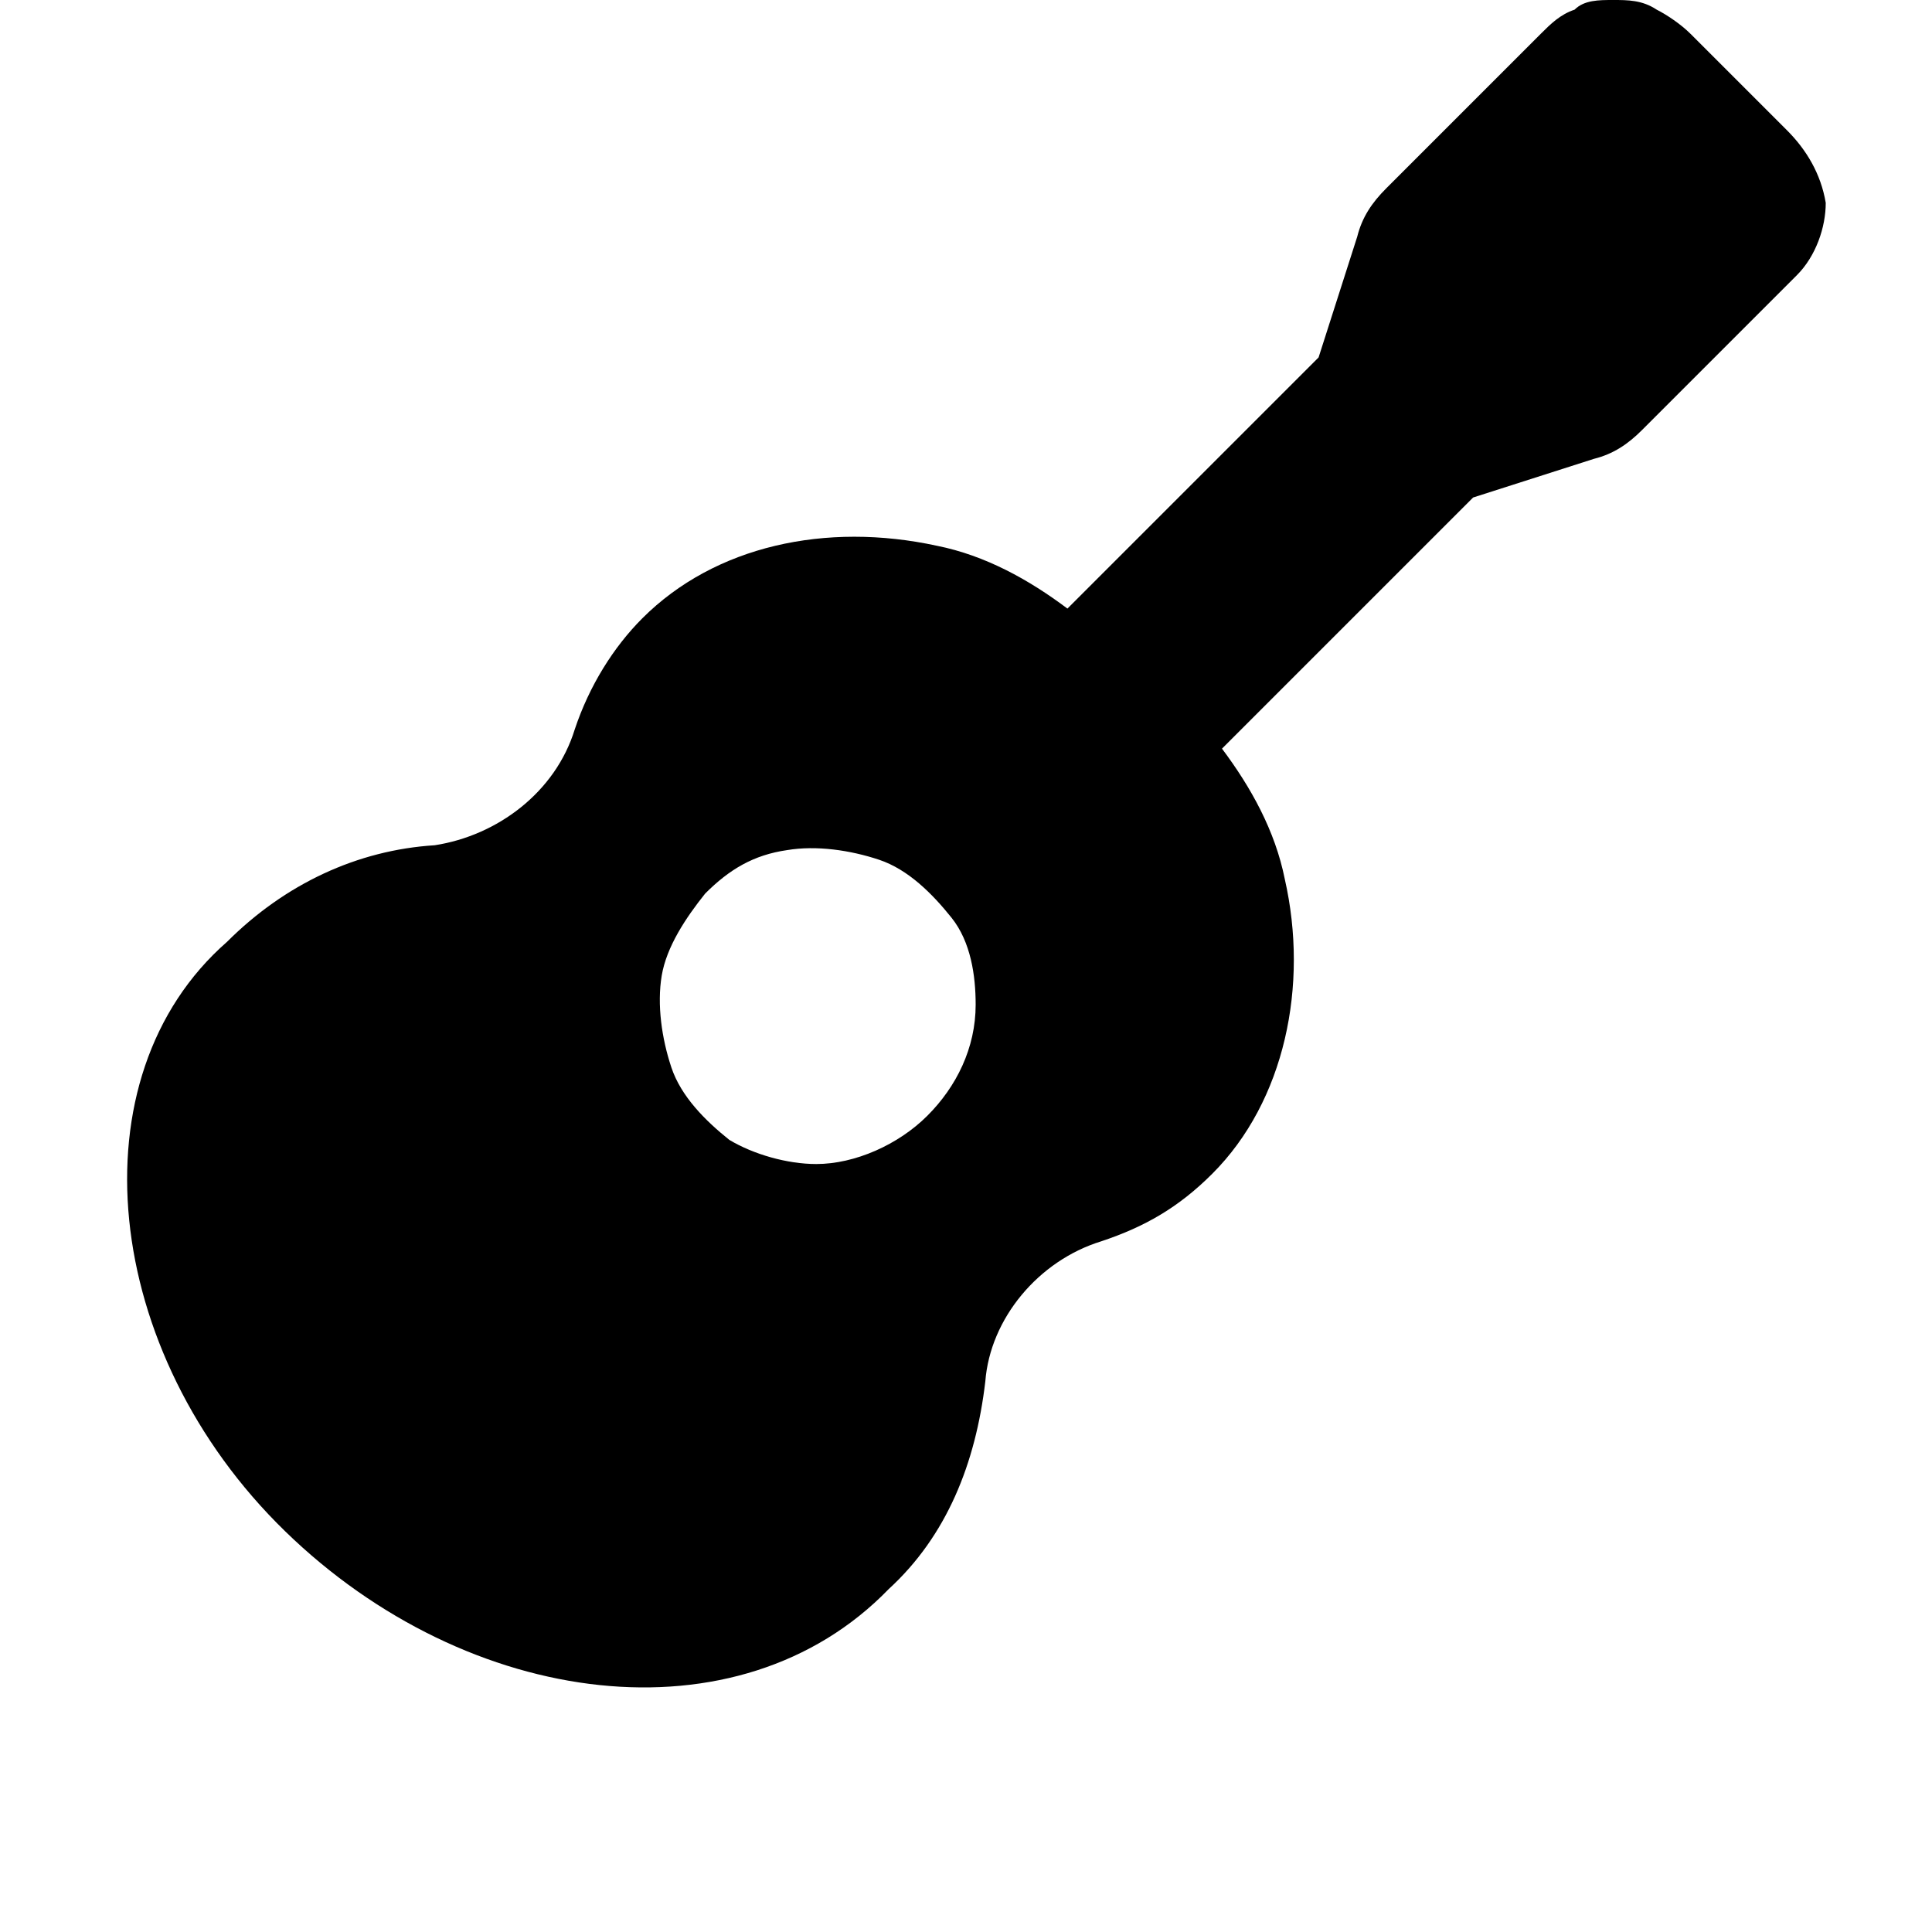 <?xml version="1.0" encoding="utf-8"?>
<!-- Generator: Adobe Illustrator 24.0.1, SVG Export Plug-In . SVG Version: 6.00 Build 0)  -->
<svg version="1.1" id="Layer_1" xmlns="http://www.w3.org/2000/svg" xmlns:xlink="http://www.w3.org/1999/xlink" x="0px" y="0px"
	 viewBox="0 0 40 40" style="enable-background:new 0 0 40 40;" xml:space="preserve">
<path d="M37,2.7l-2-2c-0.2-0.2-0.5-0.4-0.7-0.5C34,0,33.7,0,33.4,0c-0.3,0-0.6,0-0.8,0.2c-0.3,0.1-0.5,0.3-0.7,0.5l-3.2,3.2
	c-0.3,0.3-0.5,0.6-0.6,1l-0.8,2.5l-5.2,5.2c-0.8-0.6-1.7-1.1-2.7-1.3c-2.3-0.5-4.6,0-6.1,1.5c-0.6,0.6-1.1,1.4-1.4,2.3
	c-0.4,1.3-1.6,2.2-2.9,2.4c-1.6,0.1-3.1,0.8-4.3,2C1.5,22.3,2.1,28,5.9,31.7s9.4,4.4,12.5,1.2c1.2-1.1,1.8-2.6,2-4.3
	c0.1-1.3,1.1-2.5,2.4-2.9c0.9-0.3,1.6-0.7,2.3-1.4c1.5-1.5,2-3.9,1.5-6.1c-0.2-1-0.7-1.9-1.3-2.7l5.2-5.2l2.5-0.8
	c0.4-0.1,0.7-0.3,1-0.6l3.2-3.2c0.4-0.4,0.6-1,0.6-1.5C37.7,3.6,37.4,3.1,37,2.7z M16.9,24.1c-0.6,0-1.3-0.2-1.8-0.5
	c-0.5-0.4-1-0.9-1.2-1.5c-0.2-0.6-0.3-1.3-0.2-1.9c0.1-0.6,0.5-1.2,0.9-1.7c0.5-0.5,1-0.8,1.7-0.9c0.6-0.1,1.3,0,1.9,0.2
	c0.6,0.2,1.1,0.7,1.5,1.2c0.4,0.5,0.5,1.2,0.5,1.8c0,0.9-0.4,1.7-1,2.3C18.6,23.7,17.7,24.1,16.9,24.1z"/>
</svg>
